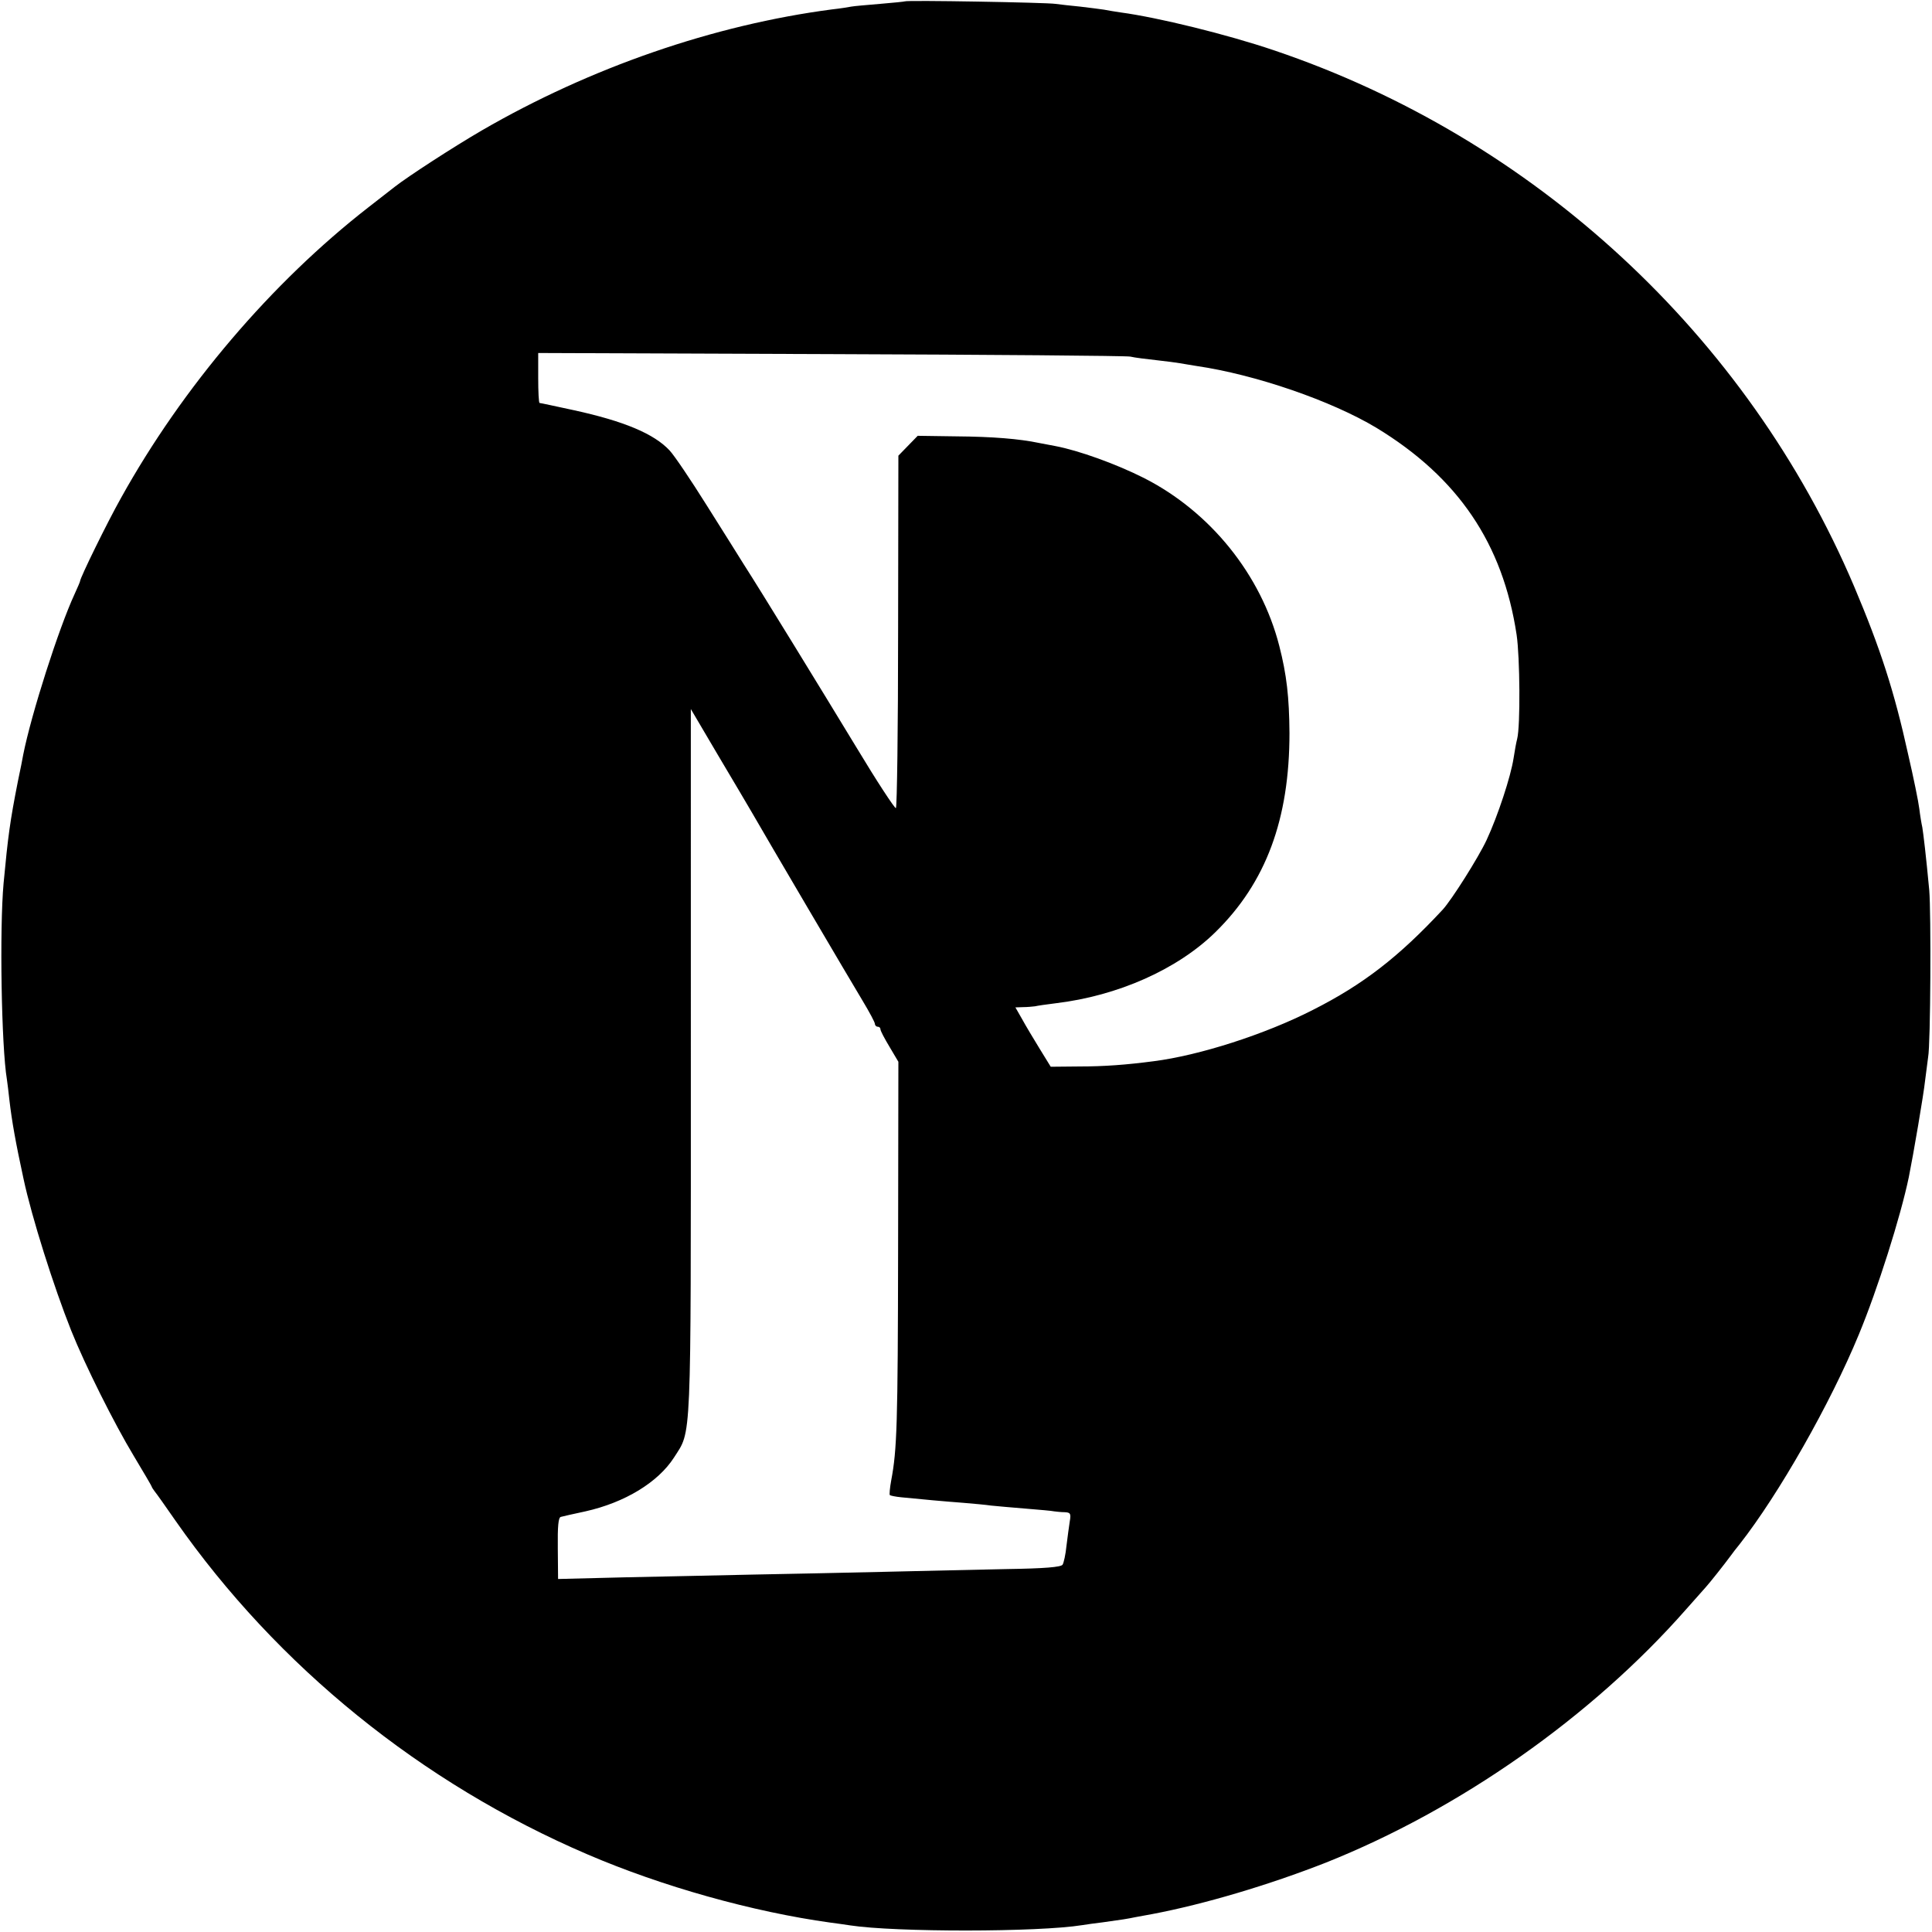 <svg version="1.0" xmlns="http://www.w3.org/2000/svg" width="933.33" height="933.33" viewBox="0 0 700 700"><path d="M327.8.5c-.1.1-4.2.5-8.9.9s-9.5.8-10.5 1c-1 .2-4.1.7-6.9 1-42.8 5.6-87.5 21-127 43.9-10.3 6-26.5 16.5-31.5 20.4-.8.6-5.1 4-9.5 7.4-35.1 27.3-67.4 65.2-89.7 105.4-4.9 8.7-14.8 28.9-14.8 30.1 0 .2-.9 2.3-2 4.7-5.7 12.3-15.7 43.5-18.6 58.2-.2 1.1-1 5.4-1.9 9.5-2.9 14.7-3.6 20-5.2 37-1.5 16.5-.8 59.2 1.2 71.1.2 1.3.6 4.6.9 7.4.9 7.8 2.3 15.6 5.1 28.5 3 14.1 11 39.3 17.3 55.1 5 12.5 15.6 33.7 22.6 45.3 3.6 6 6.6 11.1 6.6 11.3 0 .2.5.9 1 1.6.6.7 4 5.5 7.6 10.7 36.9 52.8 89.1 95.1 149.3 120.9 27 11.6 59.8 20.8 88 24.7 2.5.3 5.7.8 7.1 1 16.3 2.5 68.2 2.5 84.2-.1 1.3-.2 4.6-.7 7.3-1 7.2-1 8.6-1.2 12-1.9 1.7-.3 4.4-.8 6-1.1 19-3.6 42.4-10.6 62.8-18.6 48.5-19.3 96.4-52.9 130.6-91.8 3.1-3.5 6.3-7.1 7.1-8 1.3-1.4 6.7-8.2 9.2-11.6.4-.6 1.8-2.4 3.1-4 14.2-18.1 32.9-51 43.2-76 6.8-16.4 15.1-42.6 18.1-57 1.6-7.9 5.4-30.1 5.9-35 .4-3.3.9-7.1 1.1-8.5.9-4.6 1.1-52.4.4-60.5-1.2-12.8-2.1-20.2-2.5-22.7-.3-1.3-.8-4.3-1.1-6.8-.3-2.5-2.1-11.3-4-19.5-5.1-23.2-10.1-38.5-19.6-61-38.7-91.1-116-162.5-210.3-194.3-16.8-5.7-42-11.9-55.5-13.7-1.9-.3-4.6-.7-6-1-1.3-.2-5.2-.7-8.6-1.1-3.3-.3-7.4-.8-9-1-3.2-.5-54-1.4-54.6-.9zm81.7 128.7c1.7.4 5.9.9 9.5 1.3 3.6.4 7.4.9 8.5 1.1 1 .2 3.7.6 6 1 21.3 3.1 48.9 12.6 65.2 22.4 29.6 18 45.8 41.9 50.8 75 1.2 8.1 1.4 33 .2 37.7-.3 1.1-.9 4.3-1.3 7-1 6.6-5.7 20.9-9.8 29.7-3 6.4-12.6 21.6-15.9 25.2-15.9 17.1-28.8 27.1-47 36.3-17.4 8.9-41.2 16.5-57.7 18.6-9.9 1.3-17.9 1.9-26.9 1.9l-10.4.1-4-6.5c-2.2-3.6-5.1-8.4-6.4-10.8l-2.4-4.2 2.8-.1c1.5 0 3.5-.2 4.3-.3.8-.2 4.2-.7 7.5-1.1 22.6-2.7 44.1-12.3 57.8-25.7 18.4-18 26.9-41 26.9-72.2-.1-13-1-21.1-3.7-31.6-6.6-25.8-25-48.6-49-60.8-10.1-5.1-23.7-10-32.2-11.6-1.5-.3-4.1-.8-5.8-1.1-7.1-1.5-16.9-2.3-30-2.4l-14-.2-3.5 3.6-3.5 3.6-.1 63.7c0 35-.4 63.8-.8 64-.4.2-6.9-9.7-14.3-22-13.3-21.9-34.5-56.5-40.8-66.3-1.7-2.8-7.8-12.4-13.5-21.5s-11.7-18-13.4-19.8c-5.6-6-16.4-10.6-34.8-14.6-6.5-1.4-12-2.6-12.3-2.6-.3 0-.5-4.1-.5-9.1v-9l105.8.4c58.1.2 107.1.6 108.7.9zm-137 165.3c4.4 7.7 35.8 61.1 40.1 68.2 2.4 4 4.4 7.7 4.4 8.3 0 .5.5 1 1 1 .6 0 1 .4 1 .9 0 .6 1.5 3.4 3.3 6.4l3.2 5.4-.1 67.4c-.1 64.4-.4 73.1-2.5 84.3-.5 2.7-.7 5.1-.5 5.3.2.2 2.1.6 4.2.8 6.9.7 15.7 1.5 22.4 2 3.6.3 8.1.7 10.1 1 1.9.2 7.6.7 12.5 1.1 4.9.4 9.6.8 10.4 1 .8.1 2.5.3 3.8.3 2 .1 2.3.5 1.8 3.3-.3 1.8-.8 5.8-1.2 8.9-.3 3.1-1 6.2-1.4 6.8-.5.9-6.6 1.4-20.1 1.6-10.7.2-30.6.7-44.4 1-13.7.3-35.1.8-47.5 1-12.4.3-33.4.7-46.7 1l-24.1.6-.1-11.1c-.1-8.1.2-11.2 1.1-11.4.7-.2 4.7-1.1 8.9-2 14.3-3.2 26.3-10.5 32.1-19.5 6.4-10.1 6.1-2.7 6.1-143.4V256.9l9.9 16.8c5.5 9.2 11 18.6 12.3 20.8z"/></svg>